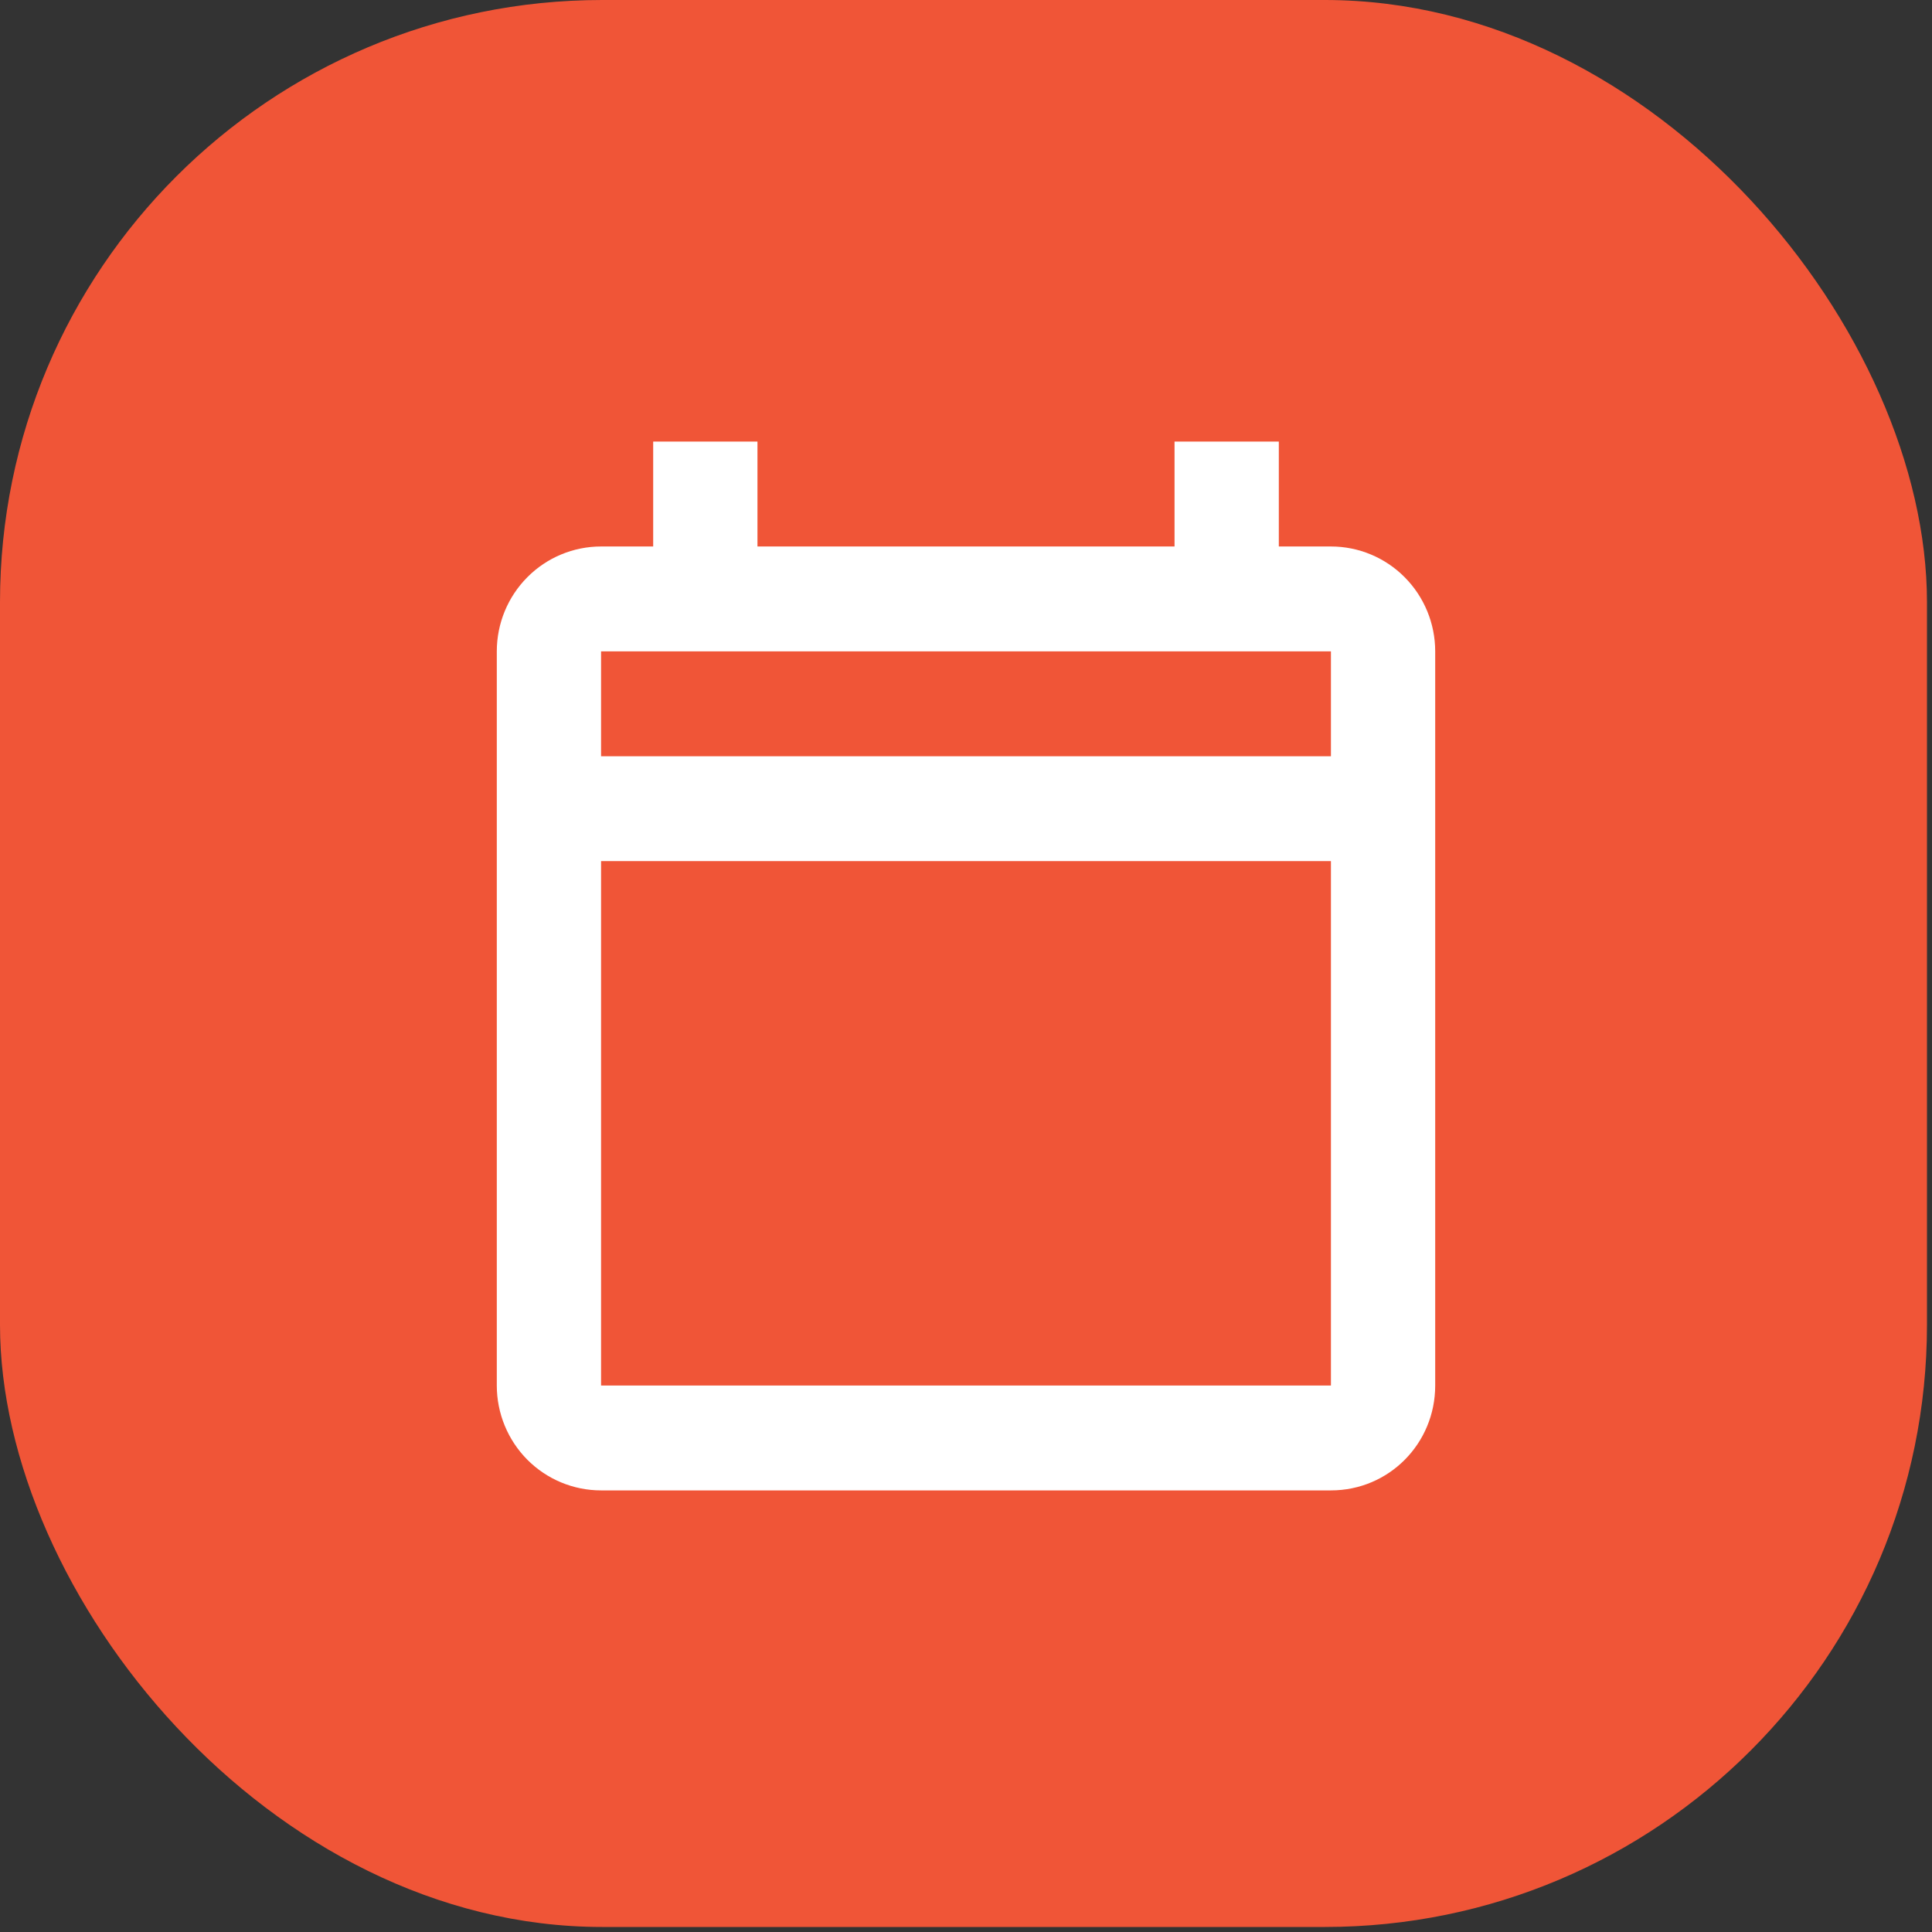<svg width="35" height="35" viewBox="0 0 35 35" fill="none" xmlns="http://www.w3.org/2000/svg">
<rect x="0" y="0" width="35" height="35" fill="#333333" stroke="none"/>
<rect width="34.909" height="34.909" rx="10.909" fill="#F05537"/>
<path d="M24.111 9.9H23.167V8H21.278V9.9H13.722V8H11.833V9.9H10.889C10.388 9.9 9.907 10.1 9.553 10.457C9.199 10.813 9 11.296 9 11.8V25.1C9 25.604 9.199 26.087 9.553 26.444C9.907 26.8 10.388 27 10.889 27H24.111C25.159 27 26 26.154 26 25.1V11.8C26 11.296 25.801 10.813 25.447 10.457C25.093 10.1 24.612 9.9 24.111 9.9ZM24.111 25.1H10.889V15.6H24.111V25.1ZM24.111 13.7H10.889V11.8H24.111V13.7Z" fill="white"/>
</svg>
